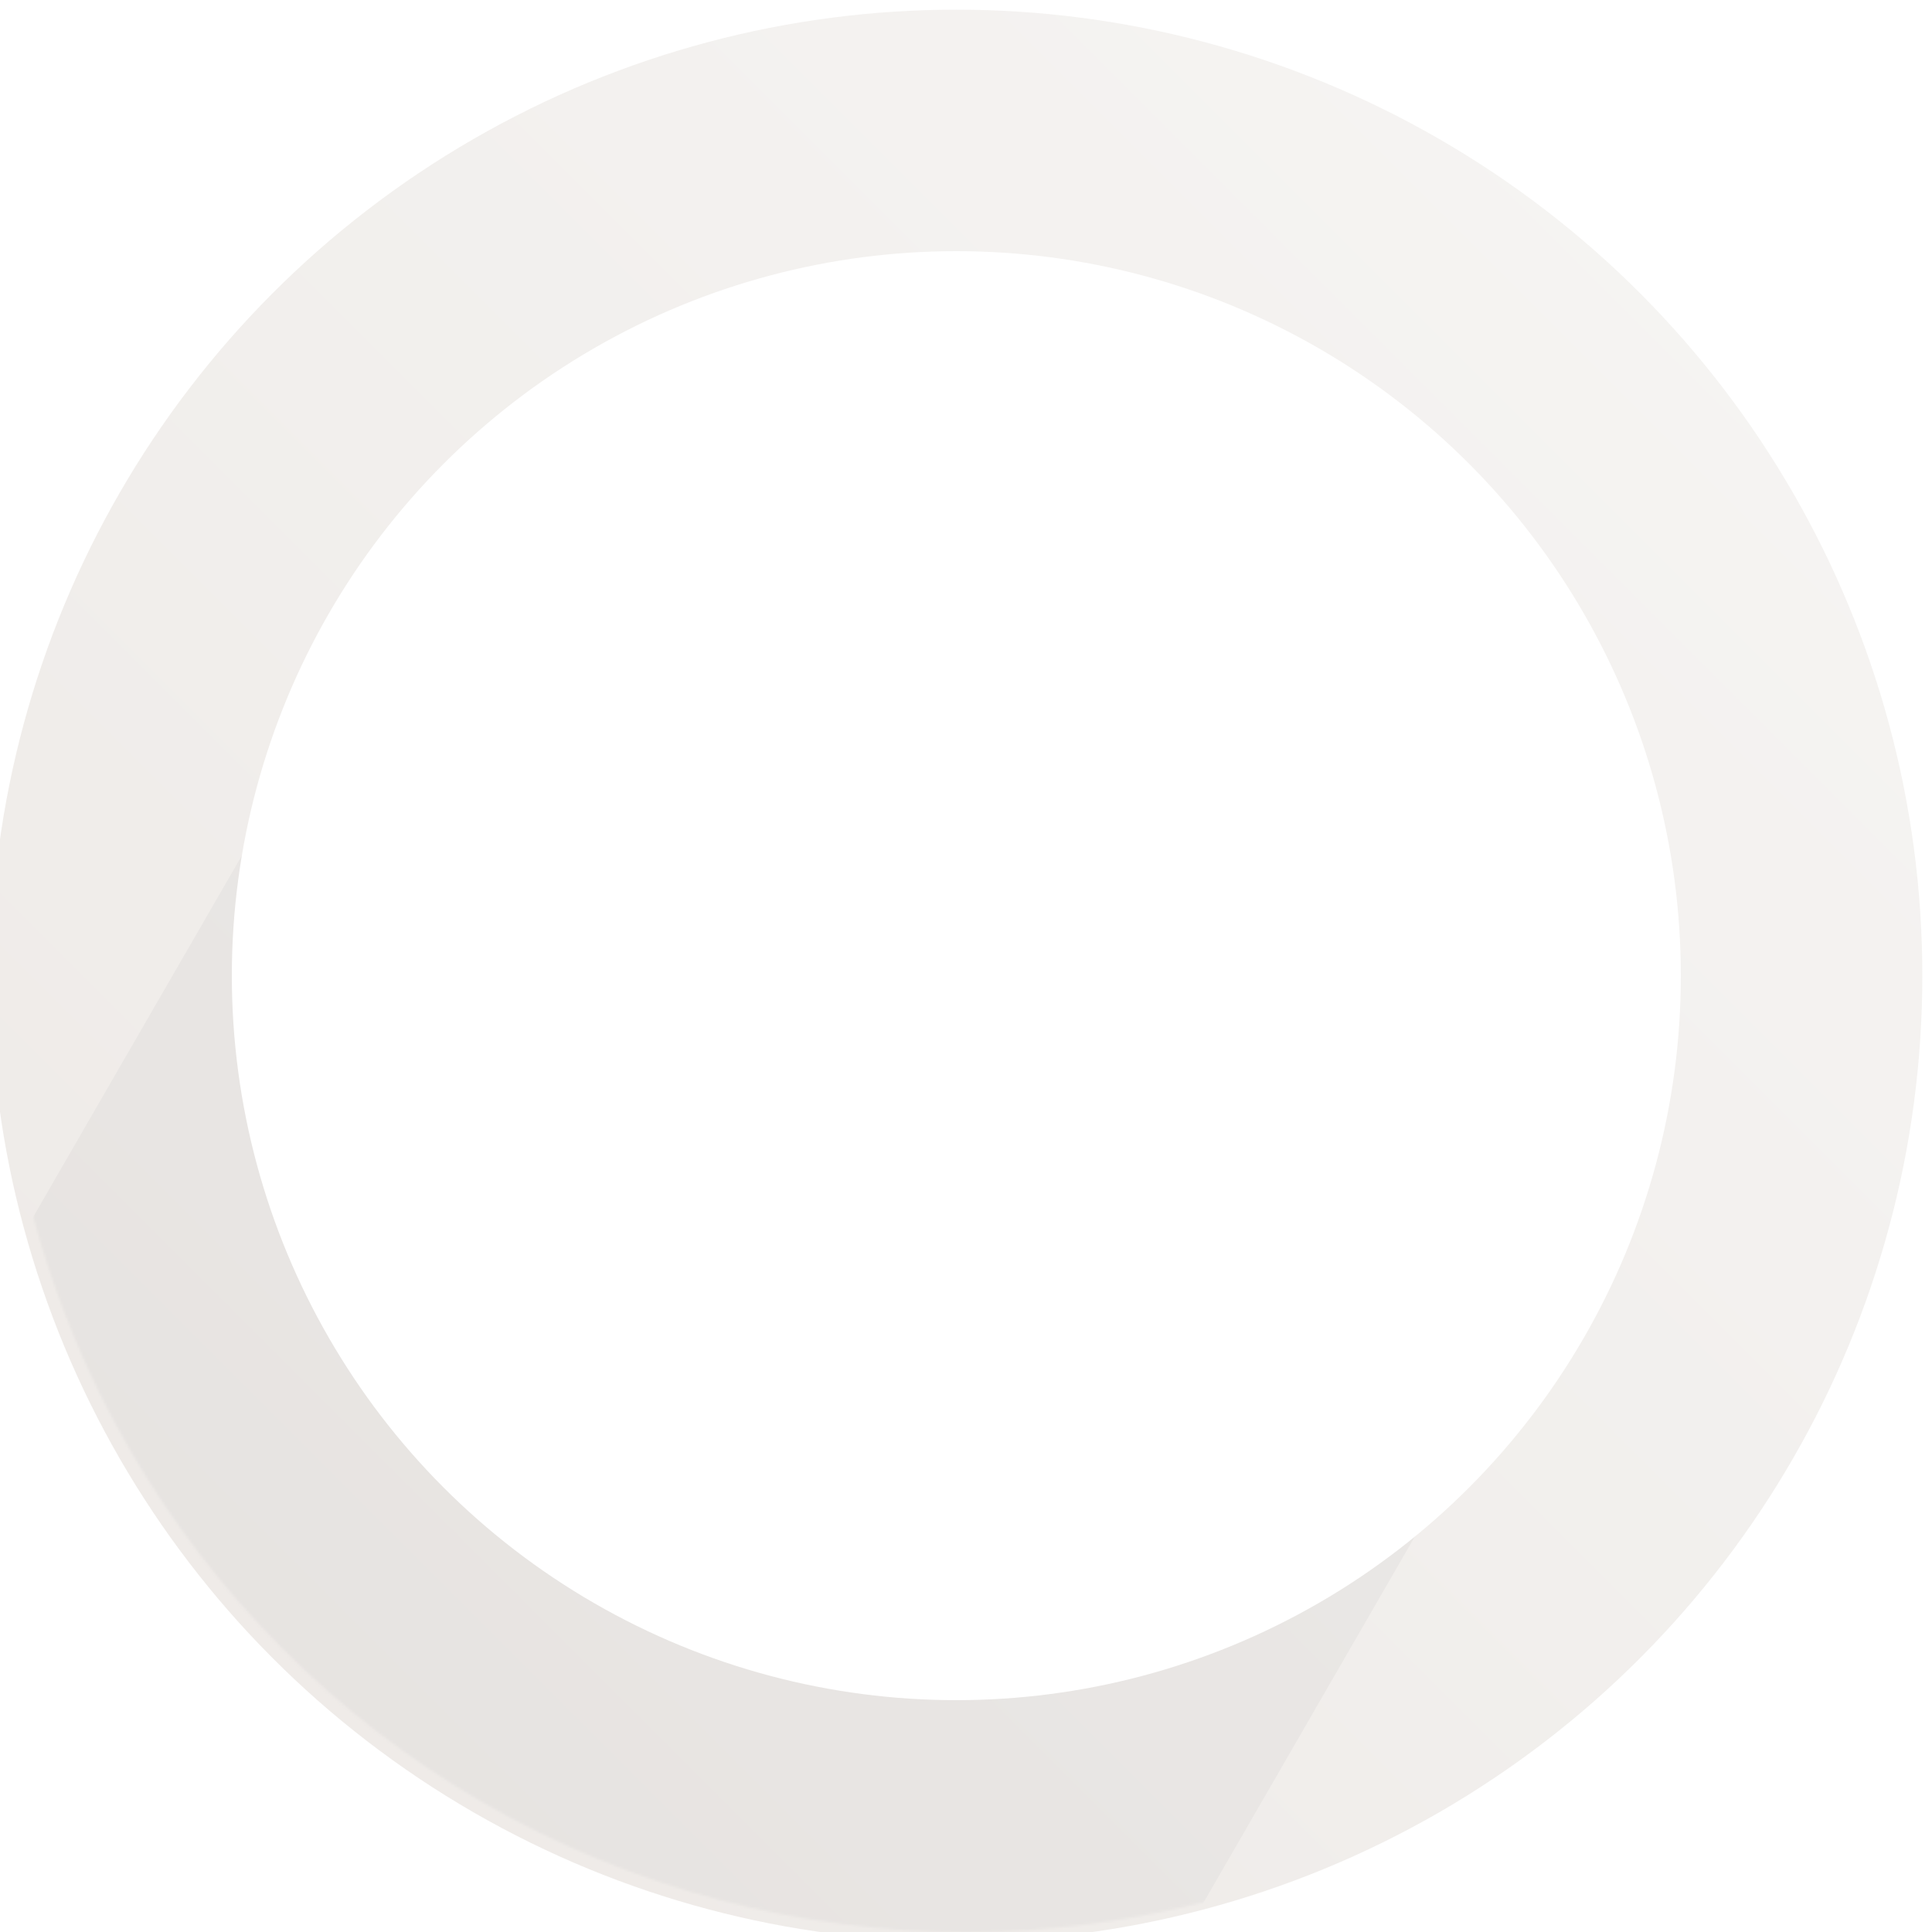 <svg width="800" height="800" viewBox="0 0 800 800" fill="none" xmlns="http://www.w3.org/2000/svg">
<g opacity="0.3">
<g filter="url(#filter0_i)">
<circle cx="400" cy="400" r="400" fill="url(#paint0_linear)"/>
</g>
<mask id="mask0" mask-type="alpha" maskUnits="userSpaceOnUse" x="0" y="0" width="800" height="800">
<circle cx="400" cy="400" r="400" fill="url(#paint1_linear)"/>
</mask>
<g mask="url(#mask0)">
<rect opacity="0.2" x="209.622" y="164.637" width="561.639" height="644.013" rx="40" transform="rotate(30 209.622 164.637)" fill="#4E4A4A"/>
</g>
<g filter="url(#filter1_d)">
<circle cx="400" cy="400" r="300" fill="white"/>
</g>
</g>
<defs>
<filter id="filter0_i" x="-4" y="0" width="804" height="804" filterUnits="userSpaceOnUse" color-interpolation-filters="sRGB">
<feFlood flood-opacity="0" result="BackgroundImageFix"/>
<feBlend mode="normal" in="SourceGraphic" in2="BackgroundImageFix" result="shape"/>
<feColorMatrix in="SourceAlpha" type="matrix" values="0 0 0 0 0 0 0 0 0 0 0 0 0 0 0 0 0 0 127 0" result="hardAlpha"/>
<feOffset dx="-4" dy="4"/>
<feGaussianBlur stdDeviation="2"/>
<feComposite in2="hardAlpha" operator="arithmetic" k2="-1" k3="1"/>
<feColorMatrix type="matrix" values="0 0 0 0 0 0 0 0 0 0 0 0 0 0 0 0 0 0 0.25 0"/>
<feBlend mode="normal" in2="shape" result="effect1_innerShadow"/>
</filter>
<filter id="filter1_d" x="92" y="100" width="608" height="608" filterUnits="userSpaceOnUse" color-interpolation-filters="sRGB">
<feFlood flood-opacity="0" result="BackgroundImageFix"/>
<feColorMatrix in="SourceAlpha" type="matrix" values="0 0 0 0 0 0 0 0 0 0 0 0 0 0 0 0 0 0 127 0"/>
<feOffset dx="-4" dy="4"/>
<feGaussianBlur stdDeviation="2"/>
<feColorMatrix type="matrix" values="0 0 0 0 0 0 0 0 0 0 0 0 0 0 0 0 0 0 0.25 0"/>
<feBlend mode="normal" in2="BackgroundImageFix" result="effect1_dropShadow"/>
<feBlend mode="normal" in="SourceGraphic" in2="effect1_dropShadow" result="shape"/>
</filter>
<linearGradient id="paint0_linear" x1="800" y1="2.38419e-05" x2="-2.38419e-05" y2="800" gradientUnits="userSpaceOnUse">
<stop stop-color="#E2DFDA"/>
<stop offset="1" stop-color="#C3B5AA"/>
</linearGradient>
<linearGradient id="paint1_linear" x1="800" y1="2.38419e-05" x2="-2.38419e-05" y2="800" gradientUnits="userSpaceOnUse">
<stop stop-color="#999999"/>
<stop offset="1" stop-color="#4E4A4A"/>
</linearGradient>
</defs>
</svg>
